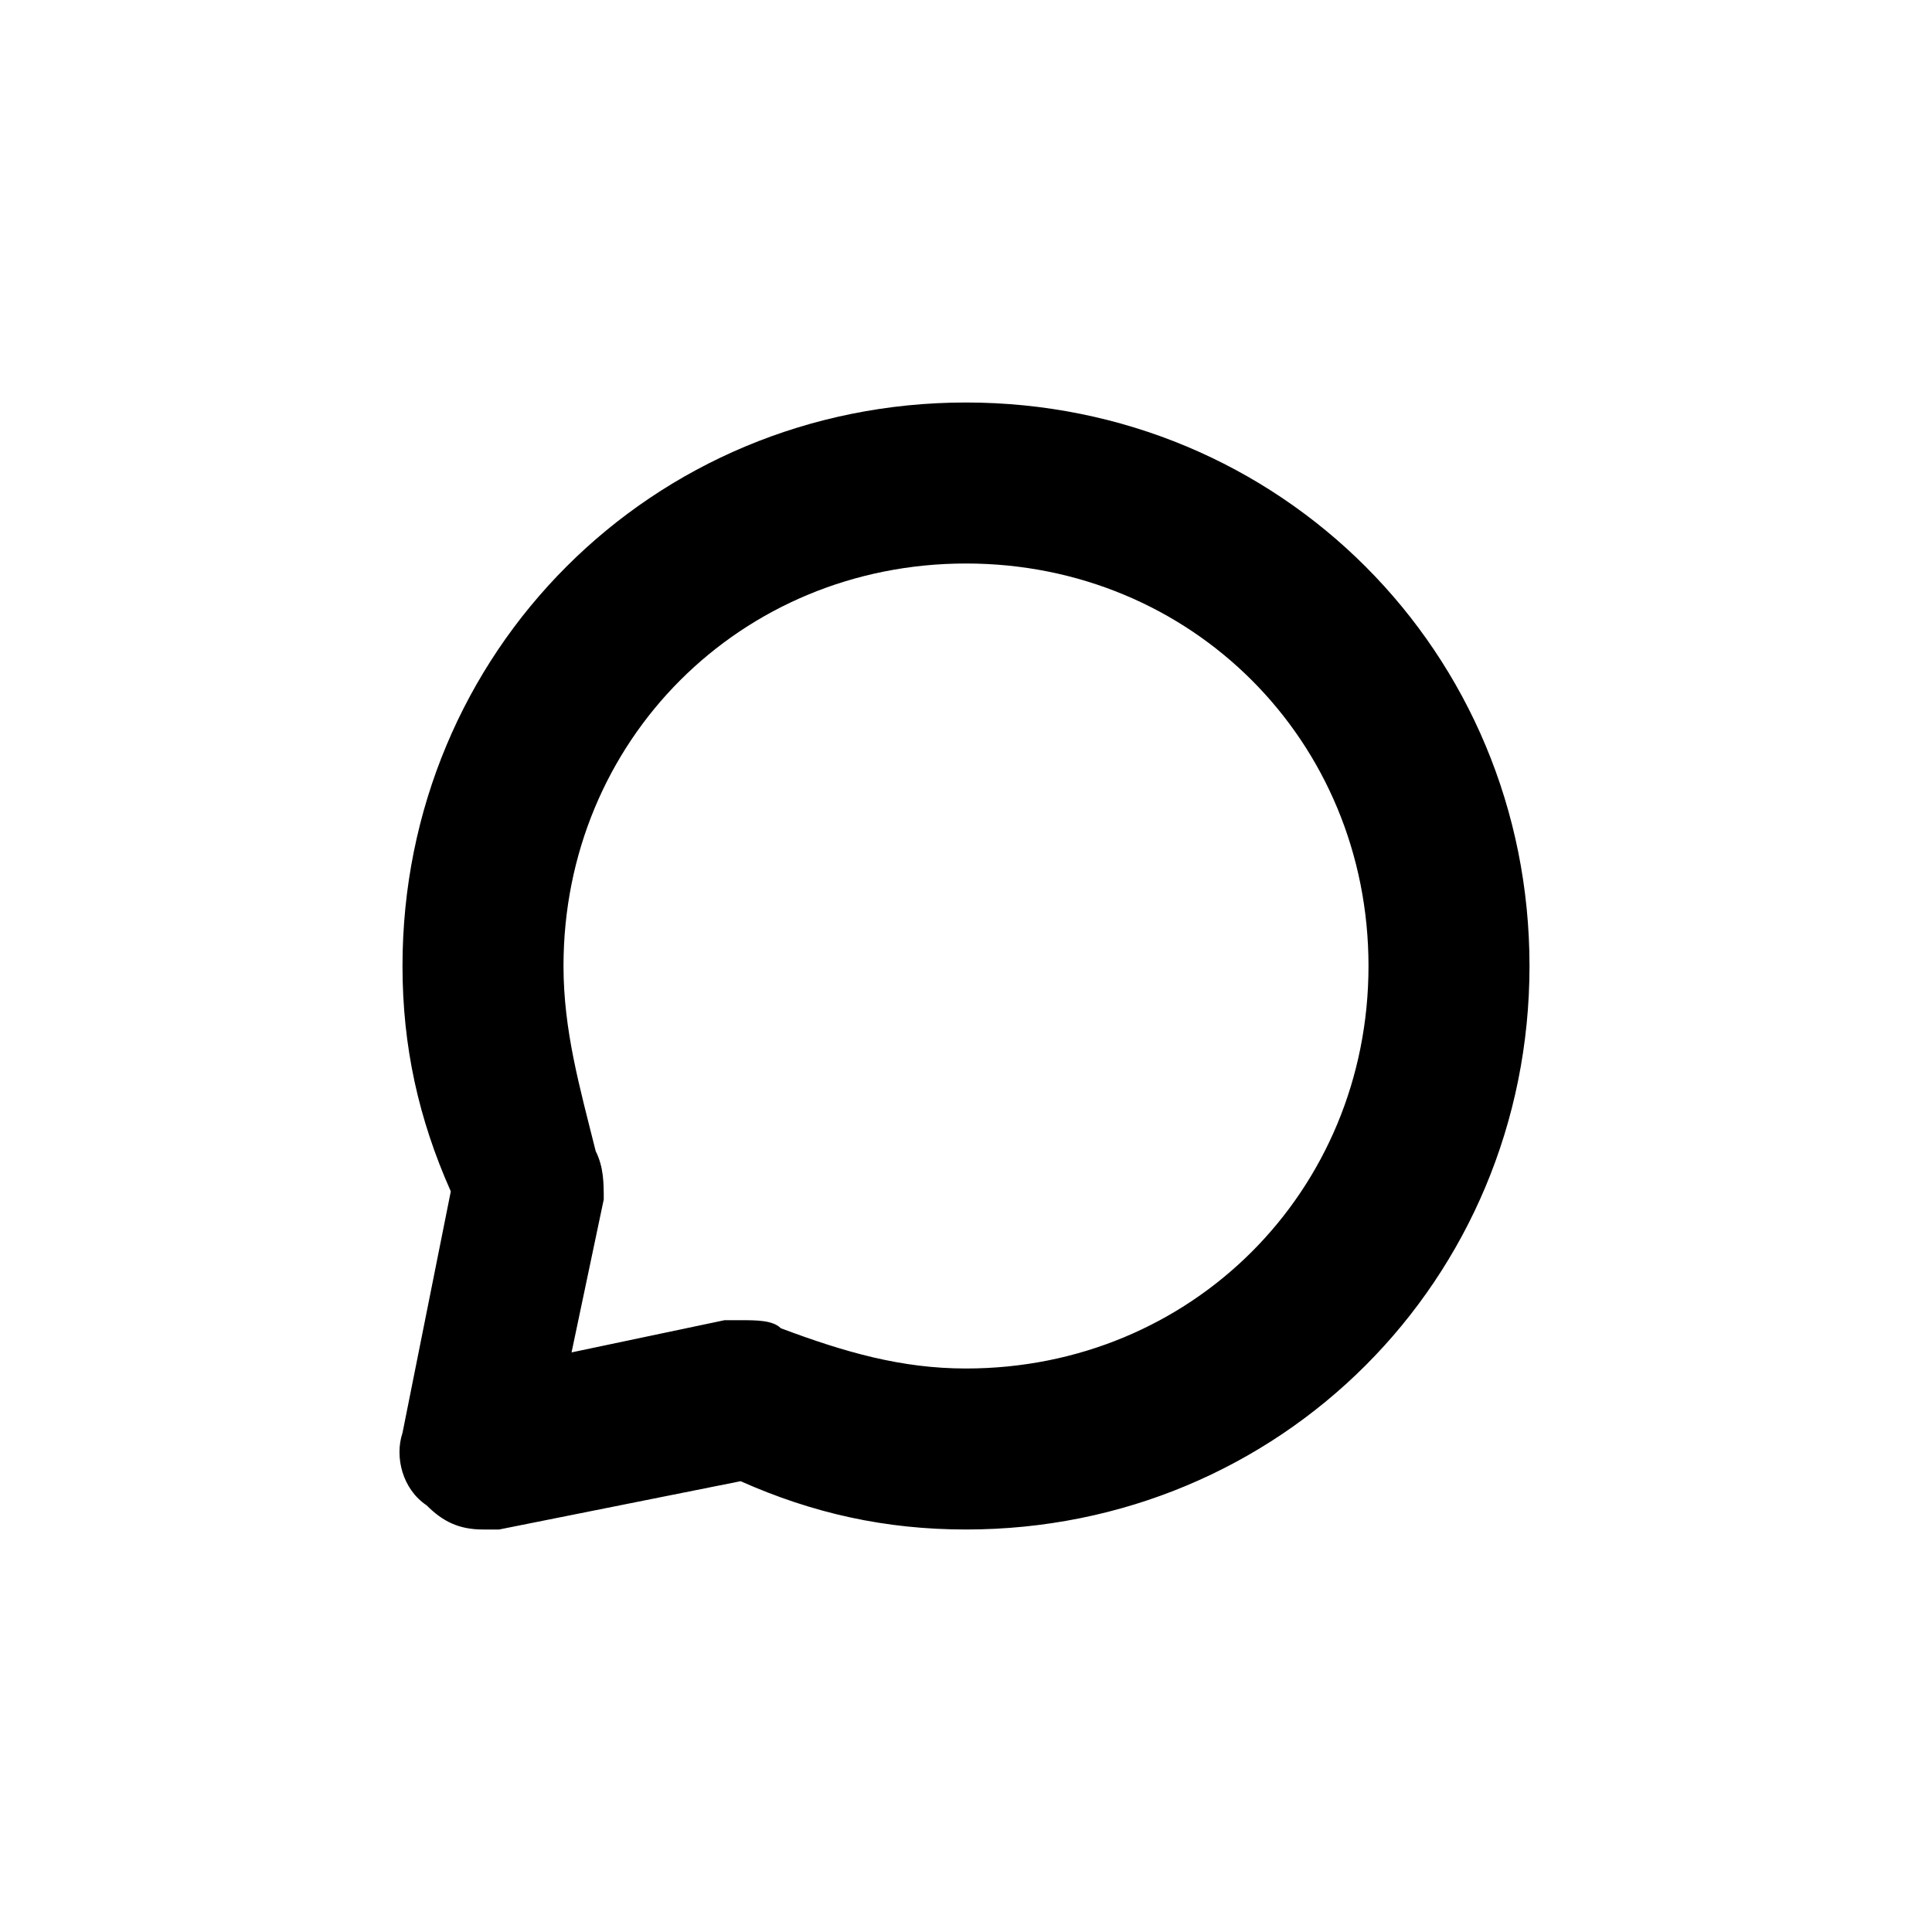 <?xml version="1.0" encoding="utf-8"?>
<!-- Generator: Adobe Illustrator 20.0.0, SVG Export Plug-In . SVG Version: 6.00 Build 0)  -->
<!DOCTYPE svg PUBLIC "-//W3C//DTD SVG 1.1//EN" "http://www.w3.org/Graphics/SVG/1.1/DTD/svg11.dtd">
<svg version="1.1" id="Layer_1" xmlns="http://www.w3.org/2000/svg" xmlns:xlink="http://www.w3.org/1999/xlink" x="0px" y="0px"
	 viewBox="0 0 24 24" style="enable-background:new 0 0 24 24;" xml:space="preserve">
<style type="text/css">
	.st0{fill:#A5B2BD;}
	.st1{fill:#3197D6;}
	.st2{fill:none;stroke:#72808E;stroke-width:2;stroke-linecap:round;stroke-linejoin:round;stroke-miterlimit:10;}
	.st3{fill:none;stroke:#A4B2BC;stroke-width:2;stroke-linecap:round;stroke-linejoin:round;stroke-miterlimit:10;}
</style>
<path d="M12,5c-3.9,0-7,3.1-7,7c0,1,0.2,1.9,0.6,2.8l-0.6,3c-0.1,0.3,0,0.7,0.3,0.9C5.5,18.9,5.7,19,6,19c0.1,0,0.1,0,0.2,0l3-0.6
	C10.1,18.8,11,19,12,19c3.9,0,7-3.1,7-7S15.9,5,12,5z M12,17c-0.8,0-1.5-0.2-2.3-0.5c-0.1-0.1-0.3-0.1-0.5-0.1c-0.1,0-0.1,0-0.2,0
	l-1.9,0.4l0.4-1.9c0-0.2,0-0.4-0.1-0.6C7.2,13.5,7,12.8,7,12c0-2.8,2.2-5,5-5s5,2.2,5,5S14.8,17,12,17z"/>
</svg>
